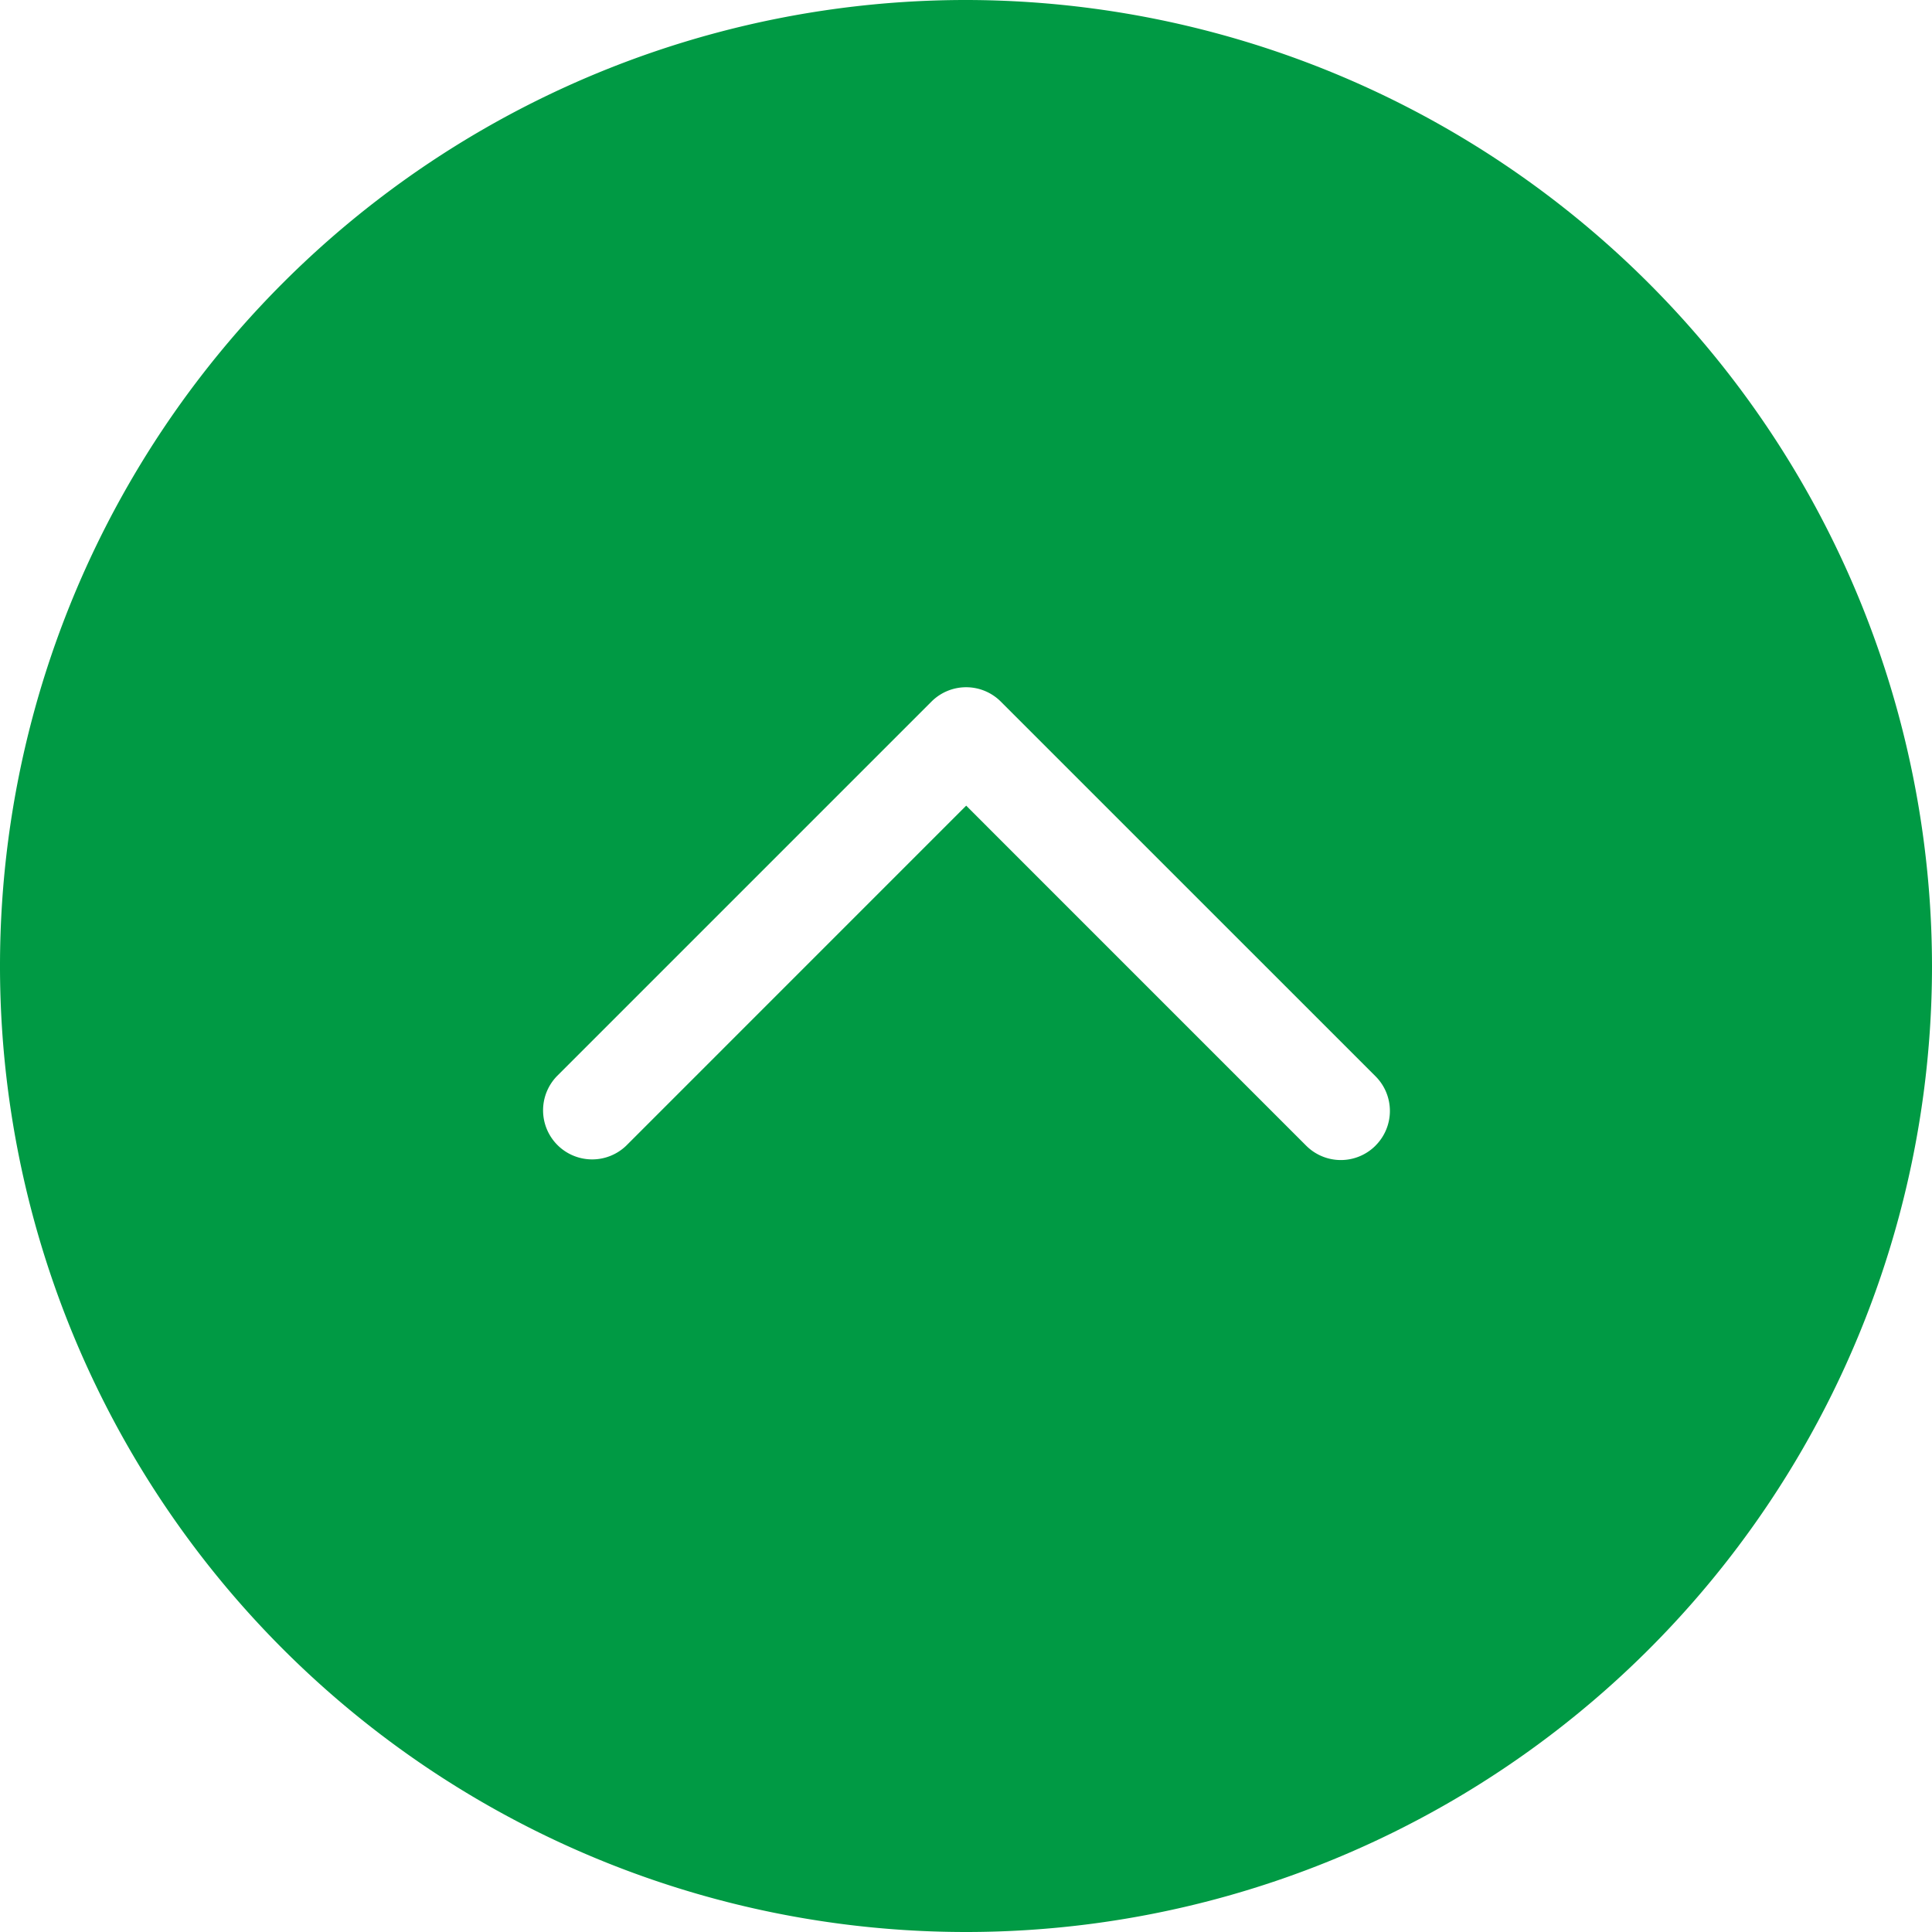 <svg xmlns="http://www.w3.org/2000/svg" width="49.546" height="49.546" viewBox="0 0 49.546 49.546" >
  <g id="_17507" data-name=" 17507" transform="translate(571.06 -1360.509)">
    <path id="Path_2508" data-name="Path 2508" d="M-546.286,1360.509a24.773,24.773,0,0,0-24.774,24.772,24.773,24.773,0,0,0,24.772,24.774,24.772,24.772,0,0,0,24.774-24.772h0A24.8,24.8,0,0,0-546.286,1360.509Zm10.5,29.381a1.256,1.256,0,0,1-1.777,0h0l-8.719-8.72-8.719,8.72a1.259,1.259,0,0,1-1.78-.034,1.259,1.259,0,0,1,0-1.746l9.609-9.609a1.257,1.257,0,0,1,1.777,0h0l9.61,9.609a1.256,1.256,0,0,1,0,1.778Z" fill="#009A44"/>
  </g>
</svg>
